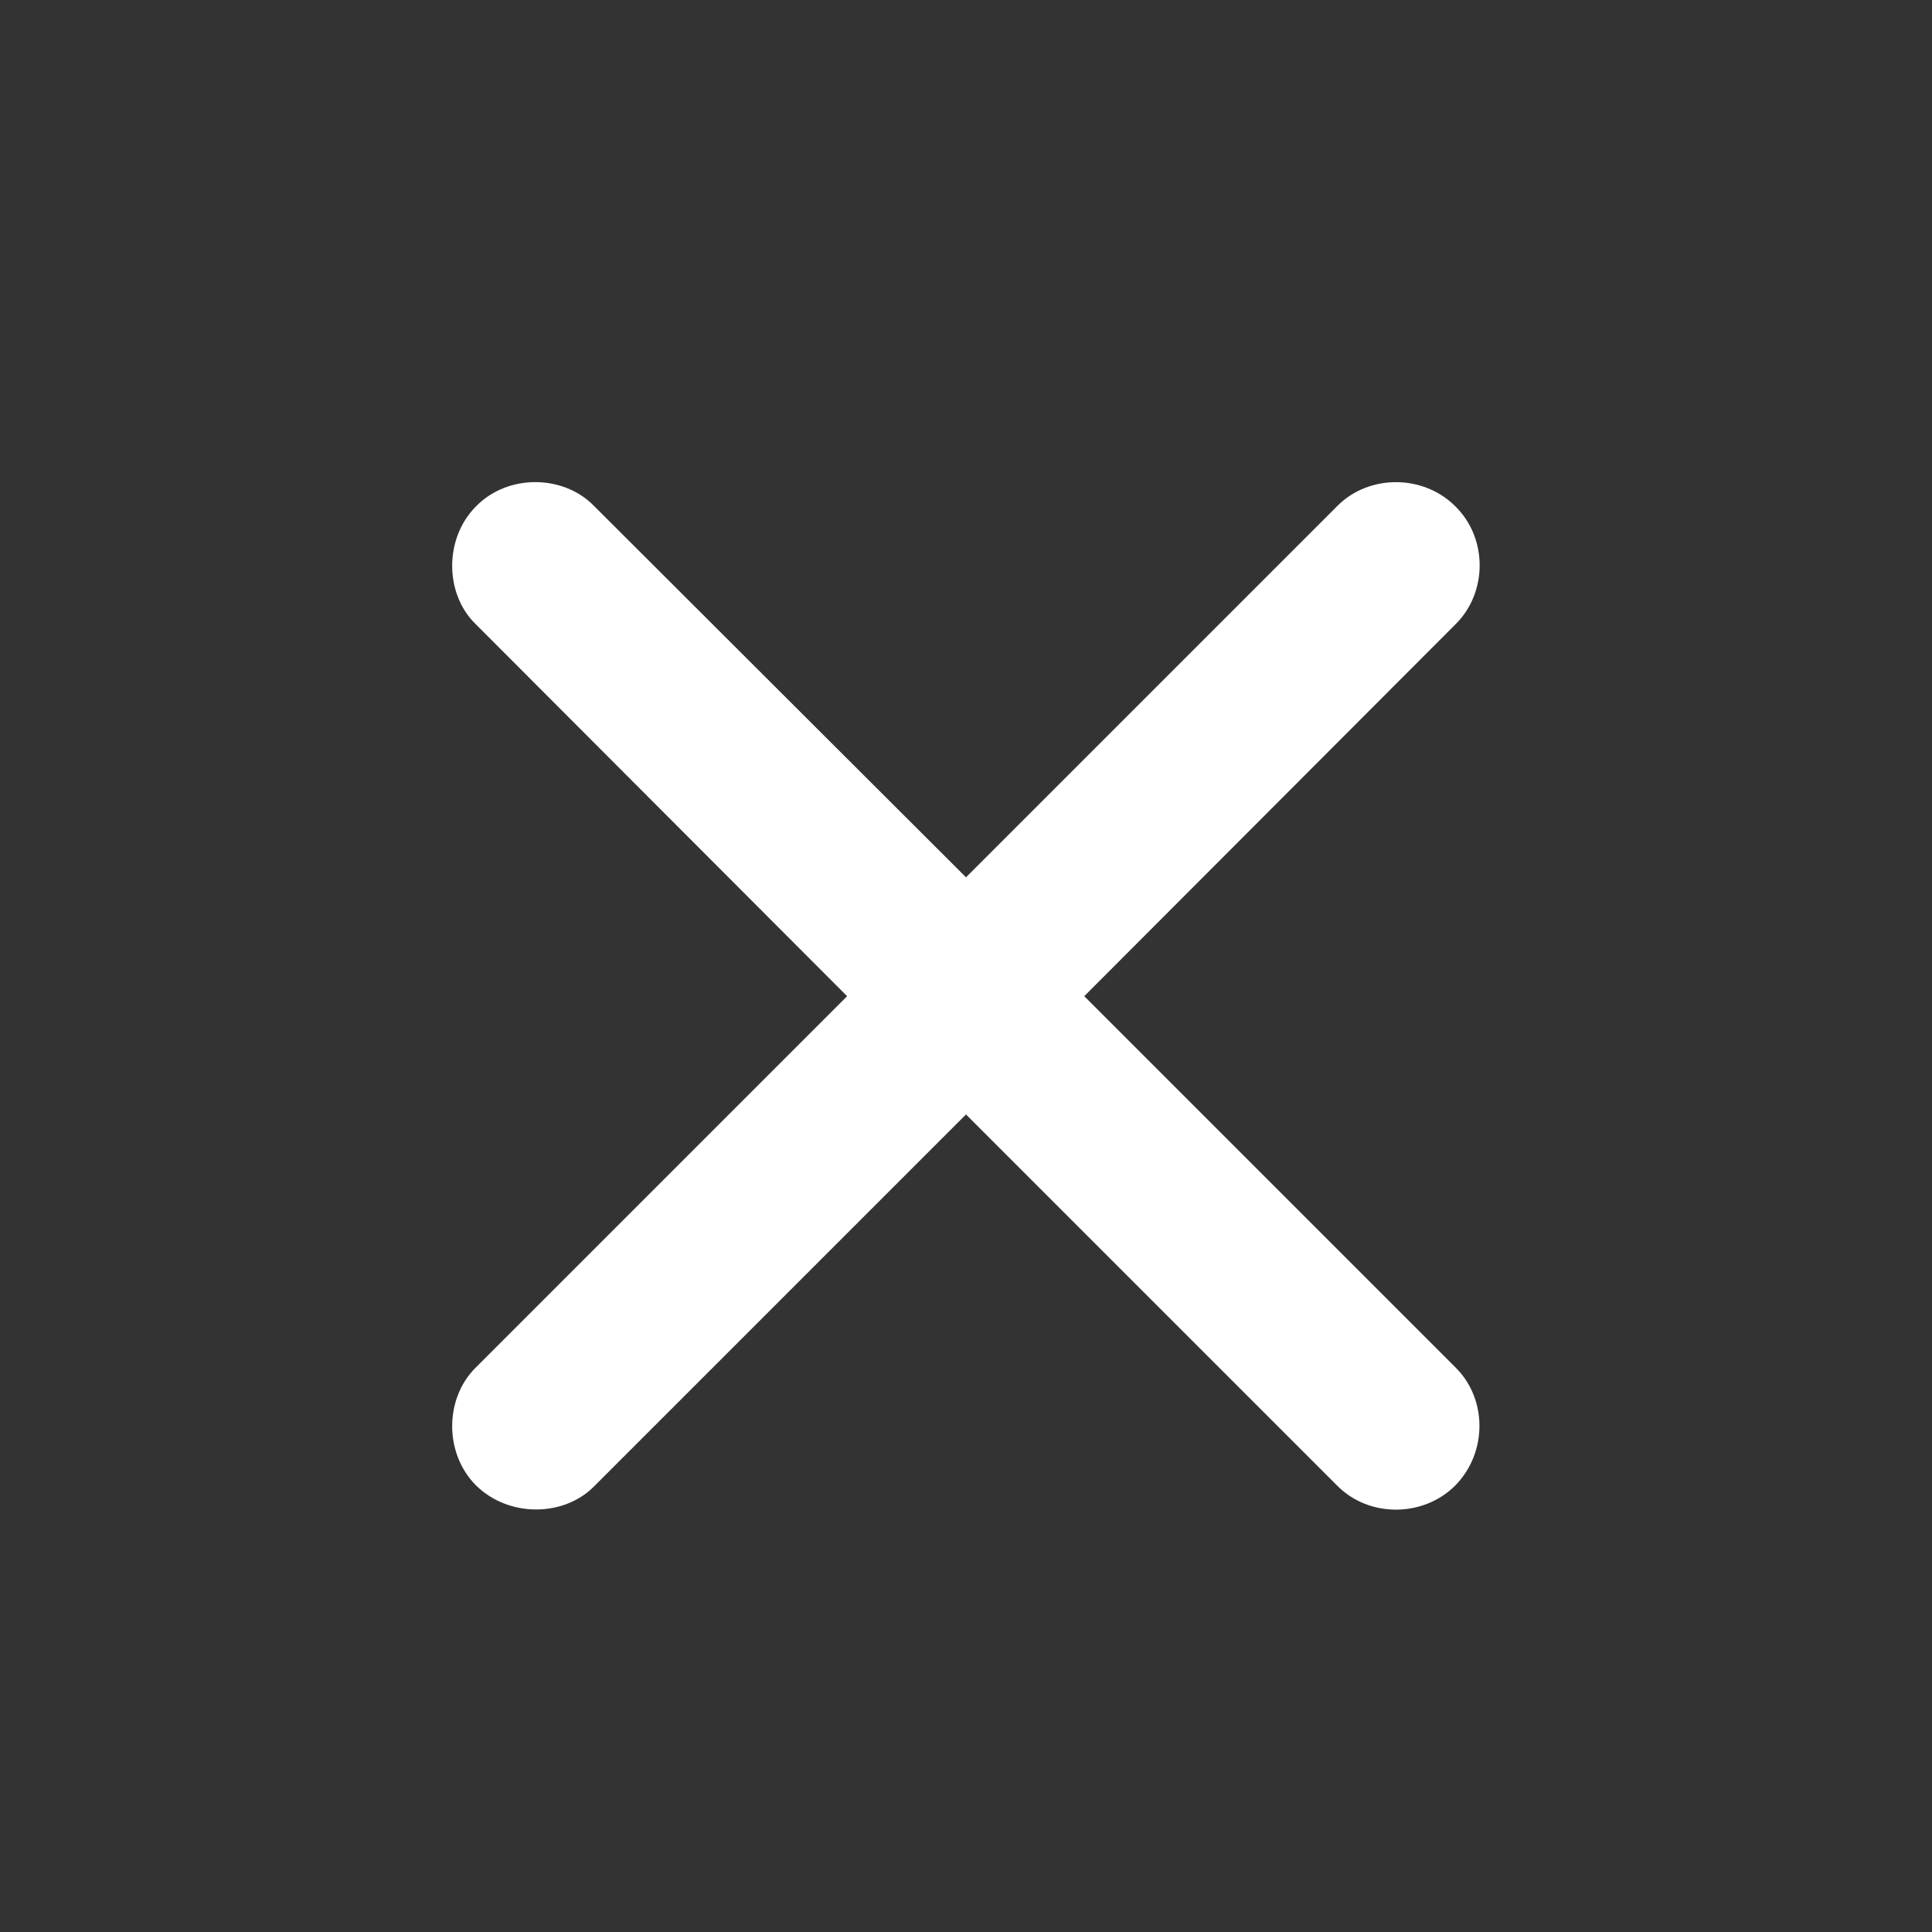 <?xml version="1.0" encoding="UTF-8"?>
<svg width="24px" height="24px" viewBox="0 0 24 24" version="1.1" xmlns="http://www.w3.org/2000/svg" xmlns:xlink="http://www.w3.org/1999/xlink">
    <rect x="0" y="0" width="24" height="24" fill="#333333" stroke="none"/>
    <title>close</title>
    <g id="02_assets" stroke="none" stroke-width="1" fill="none" fill-rule="evenodd">
        <g id="00_logo" transform="translate(-1626, -52)">
            <g id="close" transform="translate(1626, 52)">
                <rect id="frame" x="0" y="0" width="24" height="24"></rect>
                <path d="M18.078,18.453 C18.477,18.047 18.477,17.383 18.086,16.992 L13.469,12.375 L18.086,7.75 C18.477,7.359 18.484,6.688 18.078,6.289 C17.68,5.891 17.008,5.891 16.617,6.281 L12,10.898 L7.375,6.281 C7,5.898 6.312,5.883 5.914,6.289 C5.516,6.688 5.523,7.375 5.906,7.75 L10.523,12.375 L5.906,16.992 C5.523,17.375 5.516,18.055 5.914,18.453 C6.32,18.852 7,18.844 7.375,18.469 L12,13.844 L16.617,18.461 C17.008,18.852 17.68,18.852 18.078,18.453 Z" id="shape" fill="#FFFFFF" fill-rule="nonzero"></path>
            </g>
        </g>
    </g>
</svg>